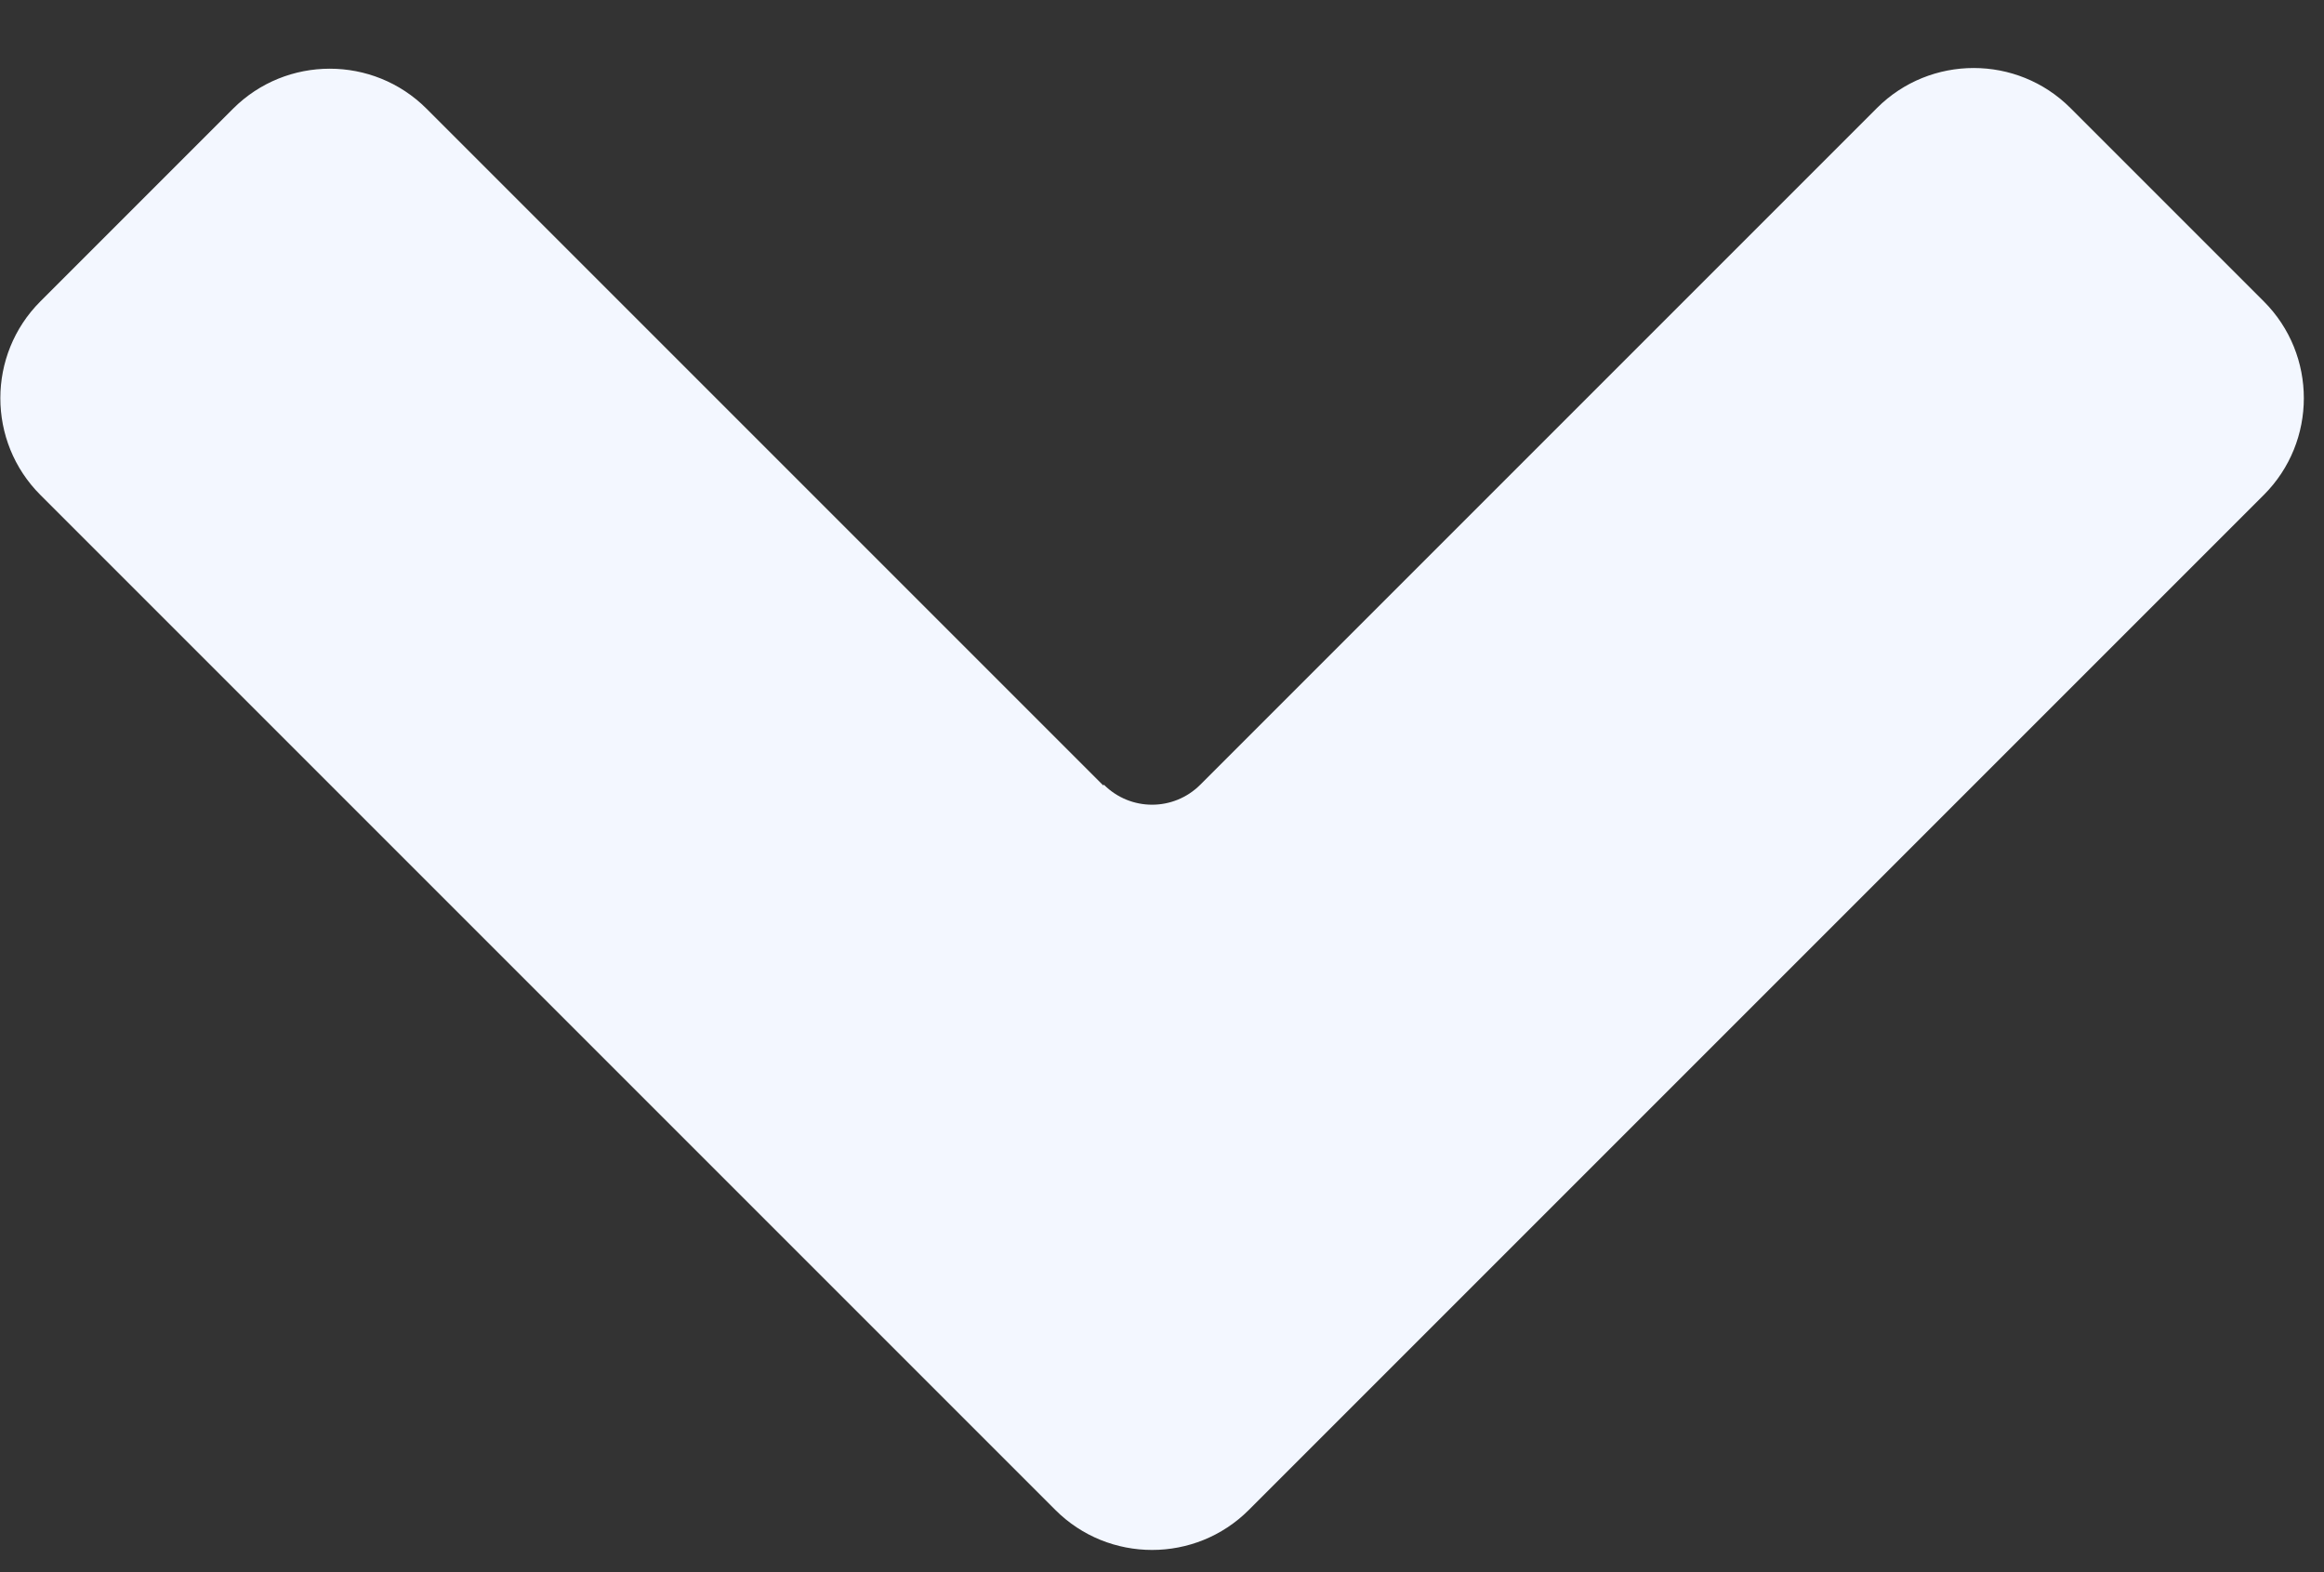<svg width="34" height="23" viewBox="0 0 34 23" fill="none" xmlns="http://www.w3.org/2000/svg">
<rect x="0" y="0" width="34" height="23" fill="#333333" stroke="none"/>
<path d="M16.14 11.49L6.24 1.59C5.46 0.81 4.19 0.81 3.41 1.59L0.59 4.41C-0.19 5.19 -0.19 6.46 0.59 7.24L11.2 17.85L15.44 22.09C16.22 22.87 17.49 22.87 18.27 22.09L22.51 17.85L33.12 7.24C33.9 6.46 33.9 5.19 33.12 4.41L30.29 1.58C29.51 0.8 28.24 0.8 27.46 1.58L17.56 11.48C17.17 11.87 16.54 11.87 16.15 11.48L16.14 11.49Z" fill="#F3F7FF"/>
</svg>
